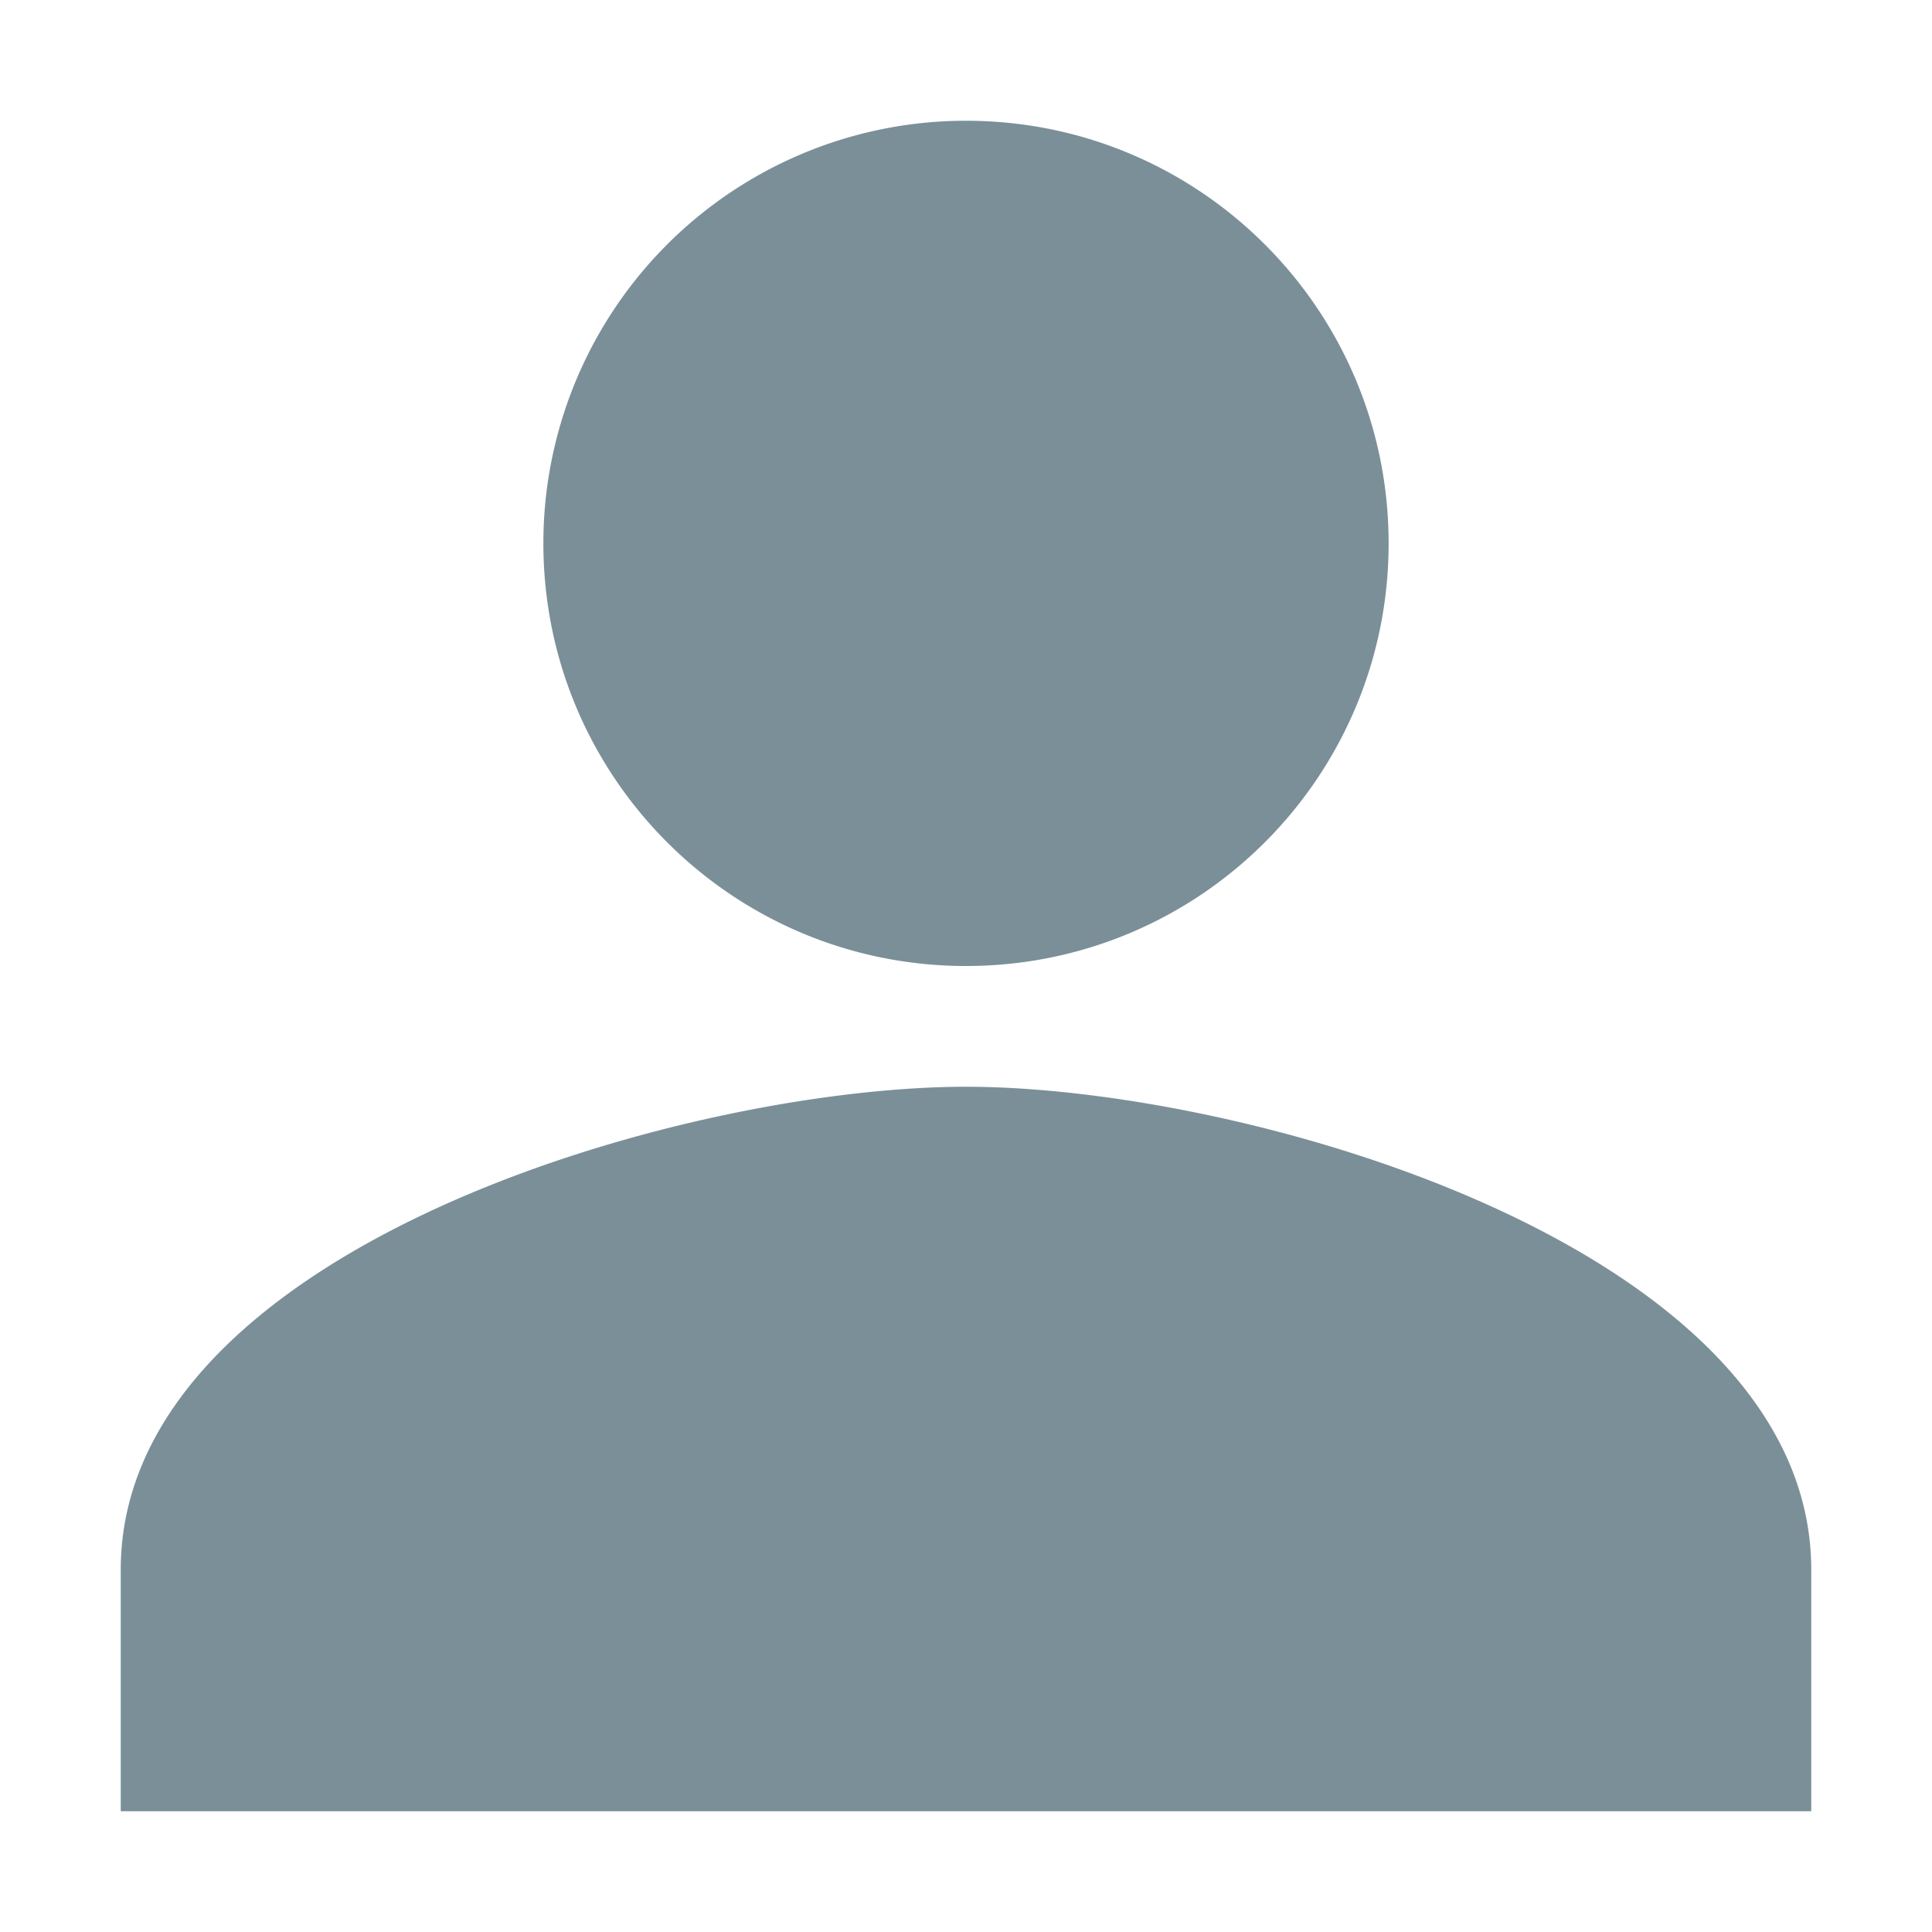 <svg t="1651203534342" class="icon" viewBox="0 0 1024 1024" version="1.1" xmlns="http://www.w3.org/2000/svg" p-id="2333" width="512" height="512"><path d="M512 512c123.776 0 224-100.224 224-224S635.776 64 512 64a223.936 223.936 0 0 0-224 224C288 411.776 388.224 512 512 512z m0 64c-149.504 0-448 85.76-448 256v128h896v-128c0-170.24-298.496-256-448-256z" fill="#7b8f99" p-id="2334"></path></svg>